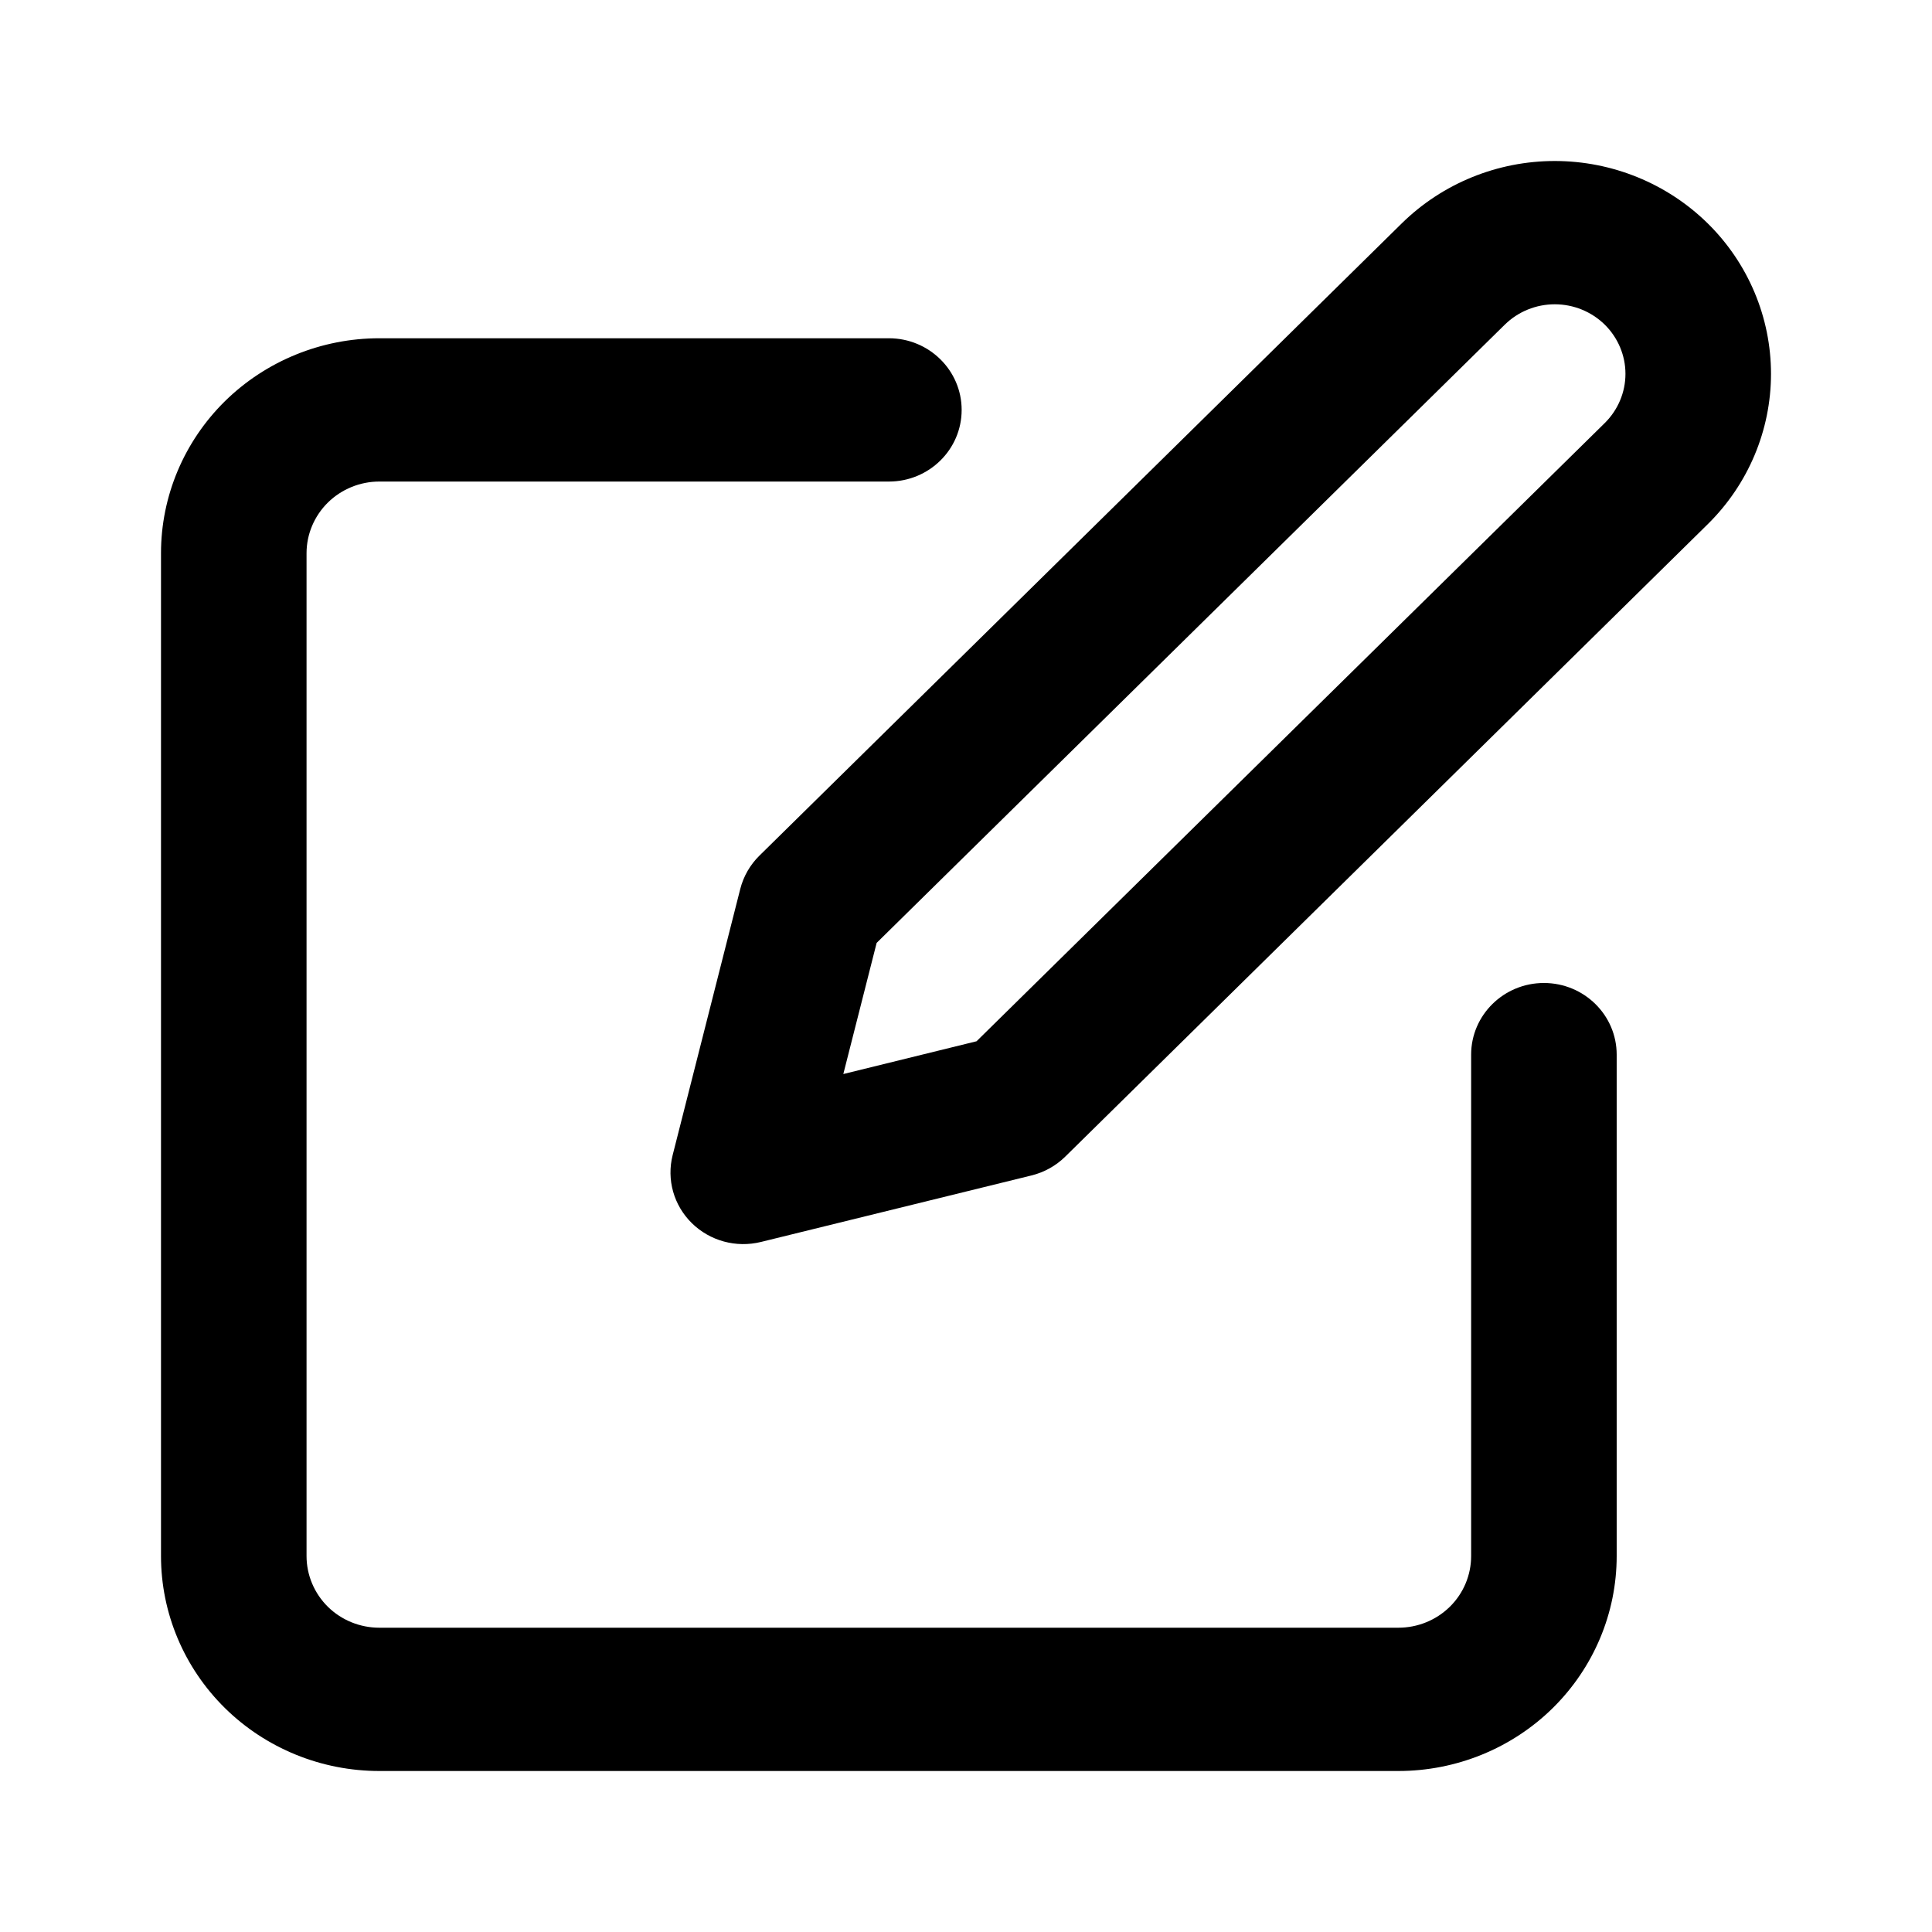 <svg width="24" height="24" viewBox="0 0 24 24" fill="none" xmlns="http://www.w3.org/2000/svg">
<path fill-rule="evenodd" clip-rule="evenodd" d="M19.314 3.78C19.081 3.78 18.858 3.871 18.693 4.033L10.89 11.713L10.476 13.342L12.131 12.935L19.935 5.255C20.099 5.093 20.192 4.873 20.192 4.644C20.192 4.415 20.099 4.195 19.935 4.033C19.77 3.871 19.547 3.78 19.314 3.78ZM17.414 2.774C17.918 2.279 18.601 2 19.314 2C20.026 2 20.709 2.279 21.213 2.774C21.717 3.27 22 3.943 22 4.644C22 5.345 21.717 6.017 21.213 6.513L13.233 14.368C13.117 14.482 12.972 14.563 12.813 14.602L9.453 15.428C9.144 15.504 8.819 15.415 8.594 15.194C8.369 14.973 8.279 14.653 8.356 14.349L9.196 11.042C9.236 10.886 9.318 10.743 9.434 10.629L17.414 2.774ZM2.794 4.984C3.303 4.484 3.993 4.202 4.712 4.202H11.042C11.541 4.202 11.946 4.601 11.946 5.092C11.946 5.584 11.541 5.982 11.042 5.982H4.712C4.473 5.982 4.243 6.076 4.073 6.243C3.904 6.41 3.808 6.636 3.808 6.872V19.33C3.808 19.566 3.904 19.793 4.073 19.96C4.243 20.127 4.473 20.22 4.712 20.22H17.371C17.61 20.22 17.84 20.127 18.01 19.96C18.18 19.793 18.275 19.566 18.275 19.33V13.101C18.275 12.61 18.68 12.211 19.179 12.211C19.678 12.211 20.083 12.61 20.083 13.101V19.33C20.083 20.038 19.797 20.717 19.289 21.218C18.78 21.719 18.09 22 17.371 22H4.712C3.993 22 3.303 21.719 2.794 21.218C2.286 20.717 2 20.038 2 19.33V6.872C2 6.164 2.286 5.485 2.794 4.984Z" fill="currentColor"/>
</svg>
